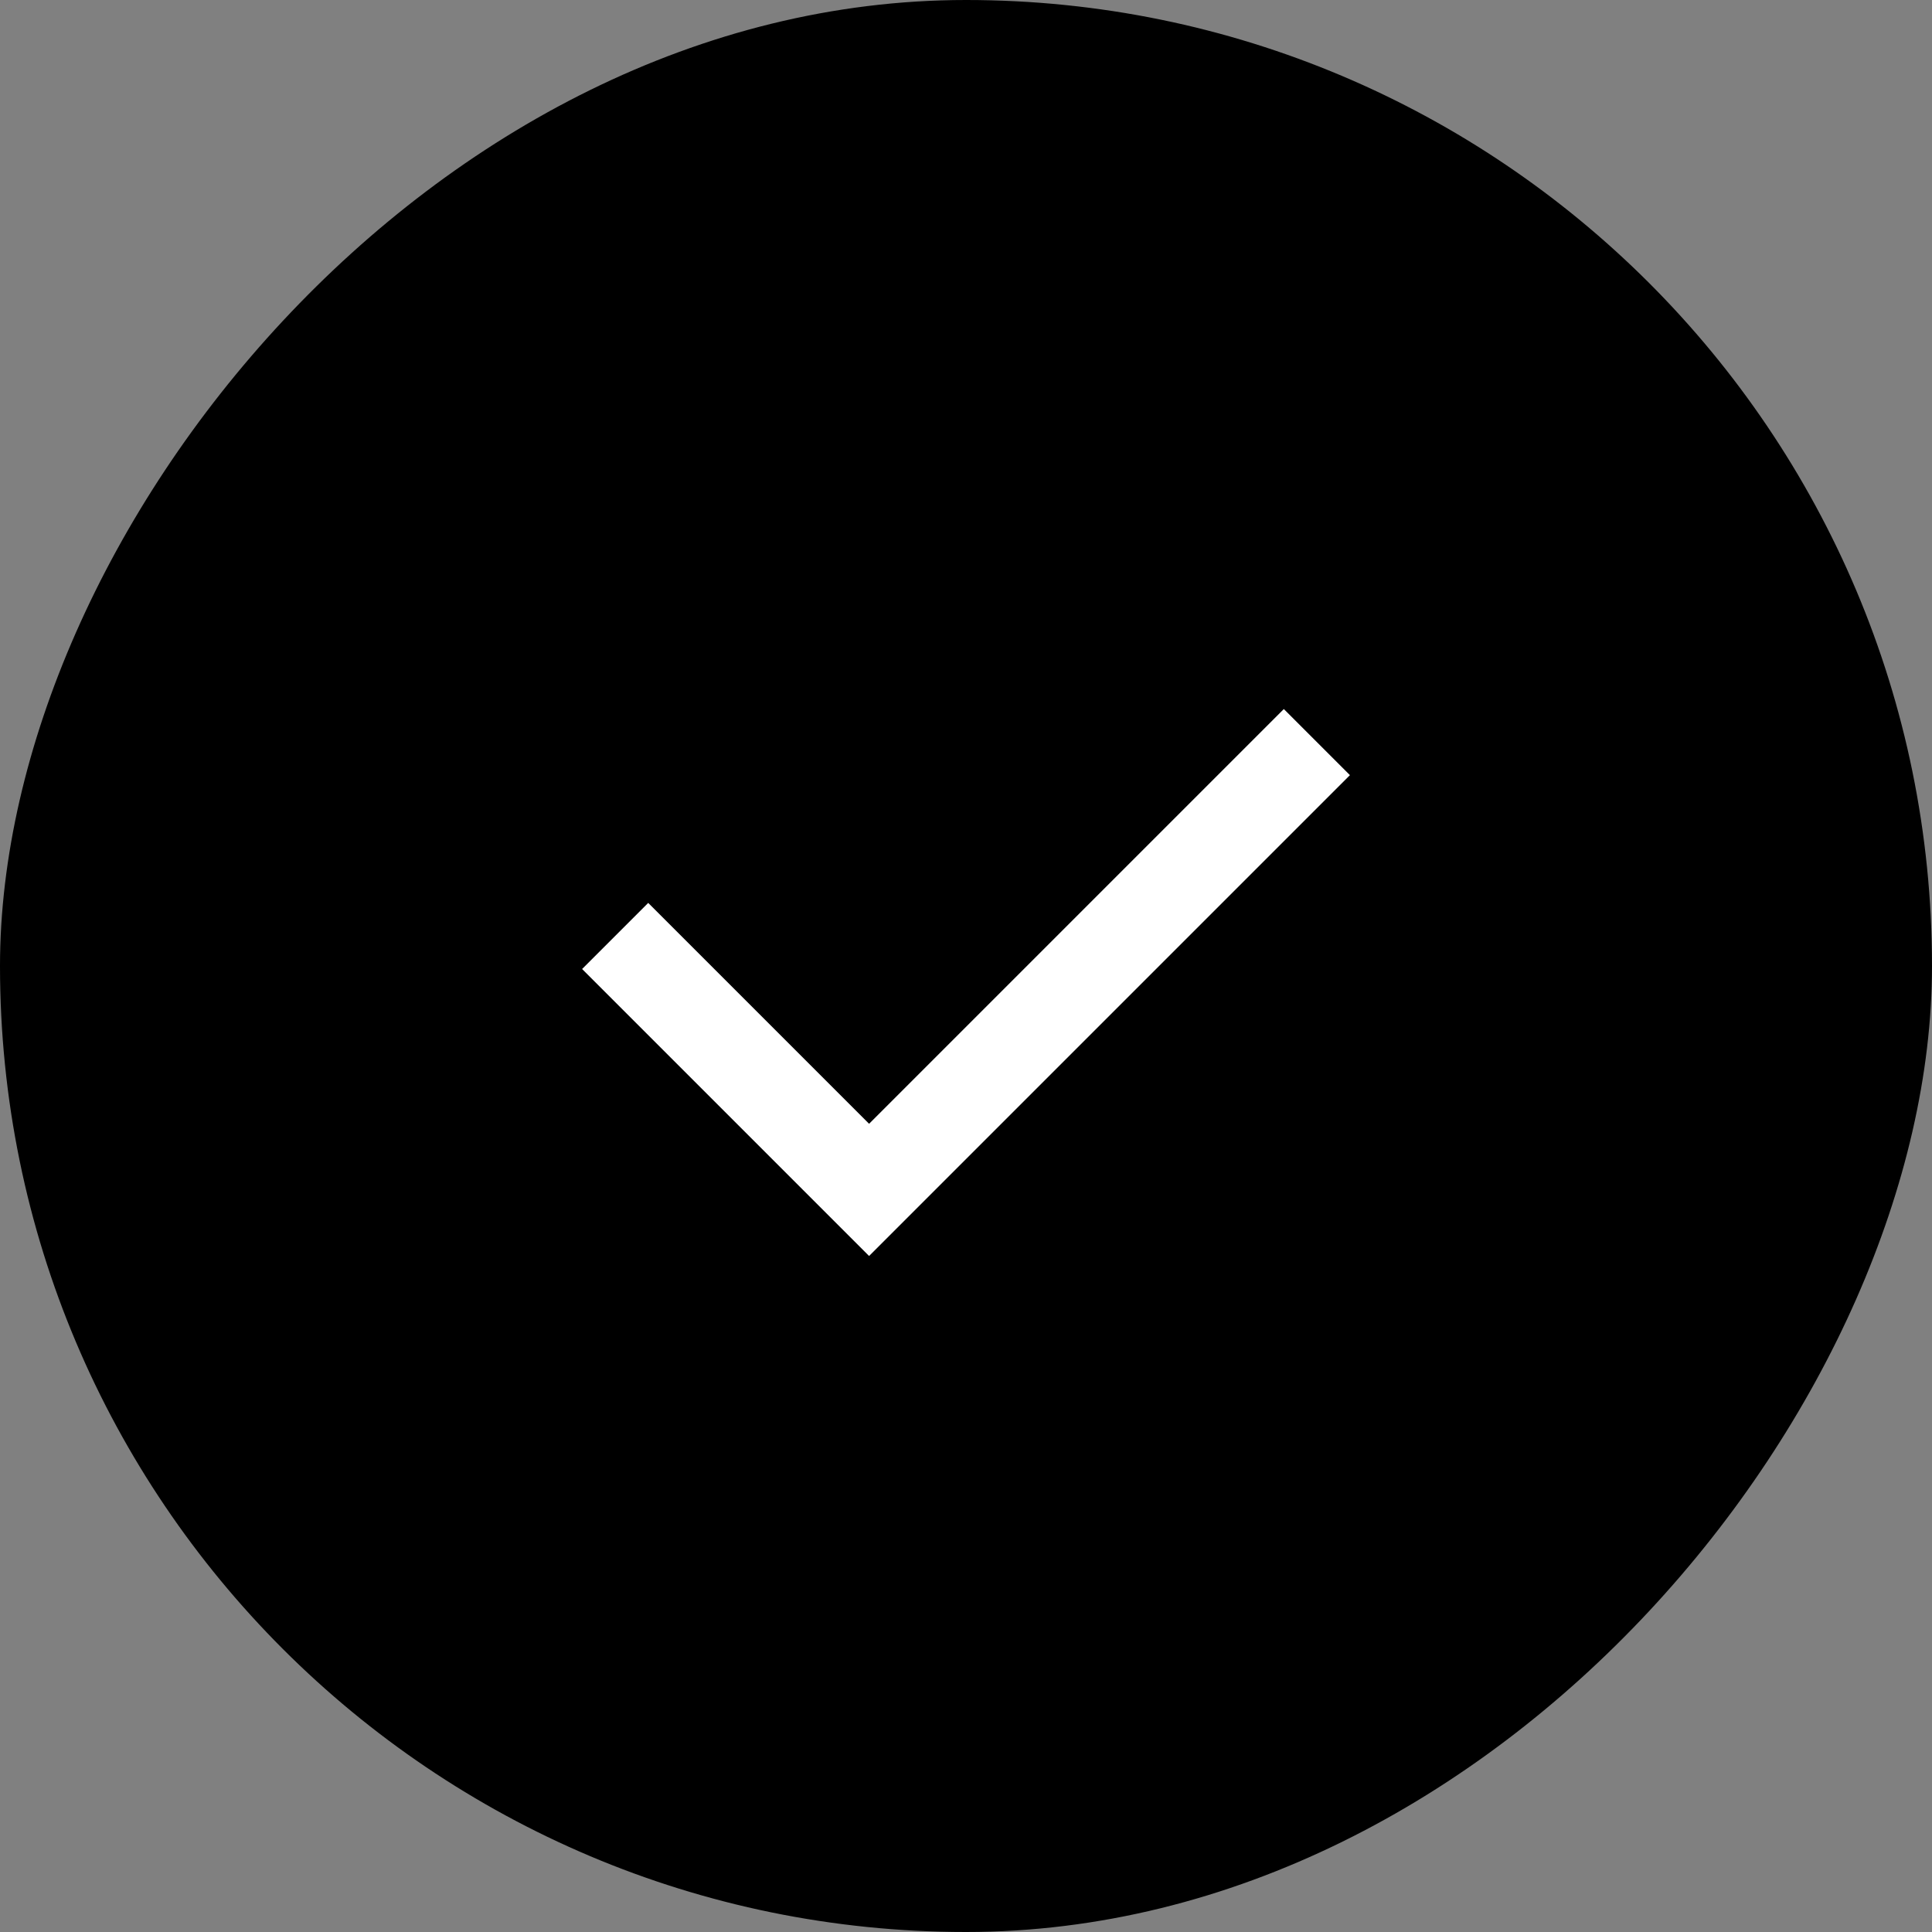 <svg width="62" height="62" viewBox="0 0 62 62" fill="none" xmlns="http://www.w3.org/2000/svg">
<rect x="0" y="0" width="62" height="62" fill="#808080" stroke="none"/>
<rect width="62" height="62" rx="31" transform="matrix(-1 0 0 1 62 0)" fill="black"/>
<path d="M19.741 30.036L27.89 38.185L42.26 23.815" stroke="white" stroke-width="3"/>
</svg>
